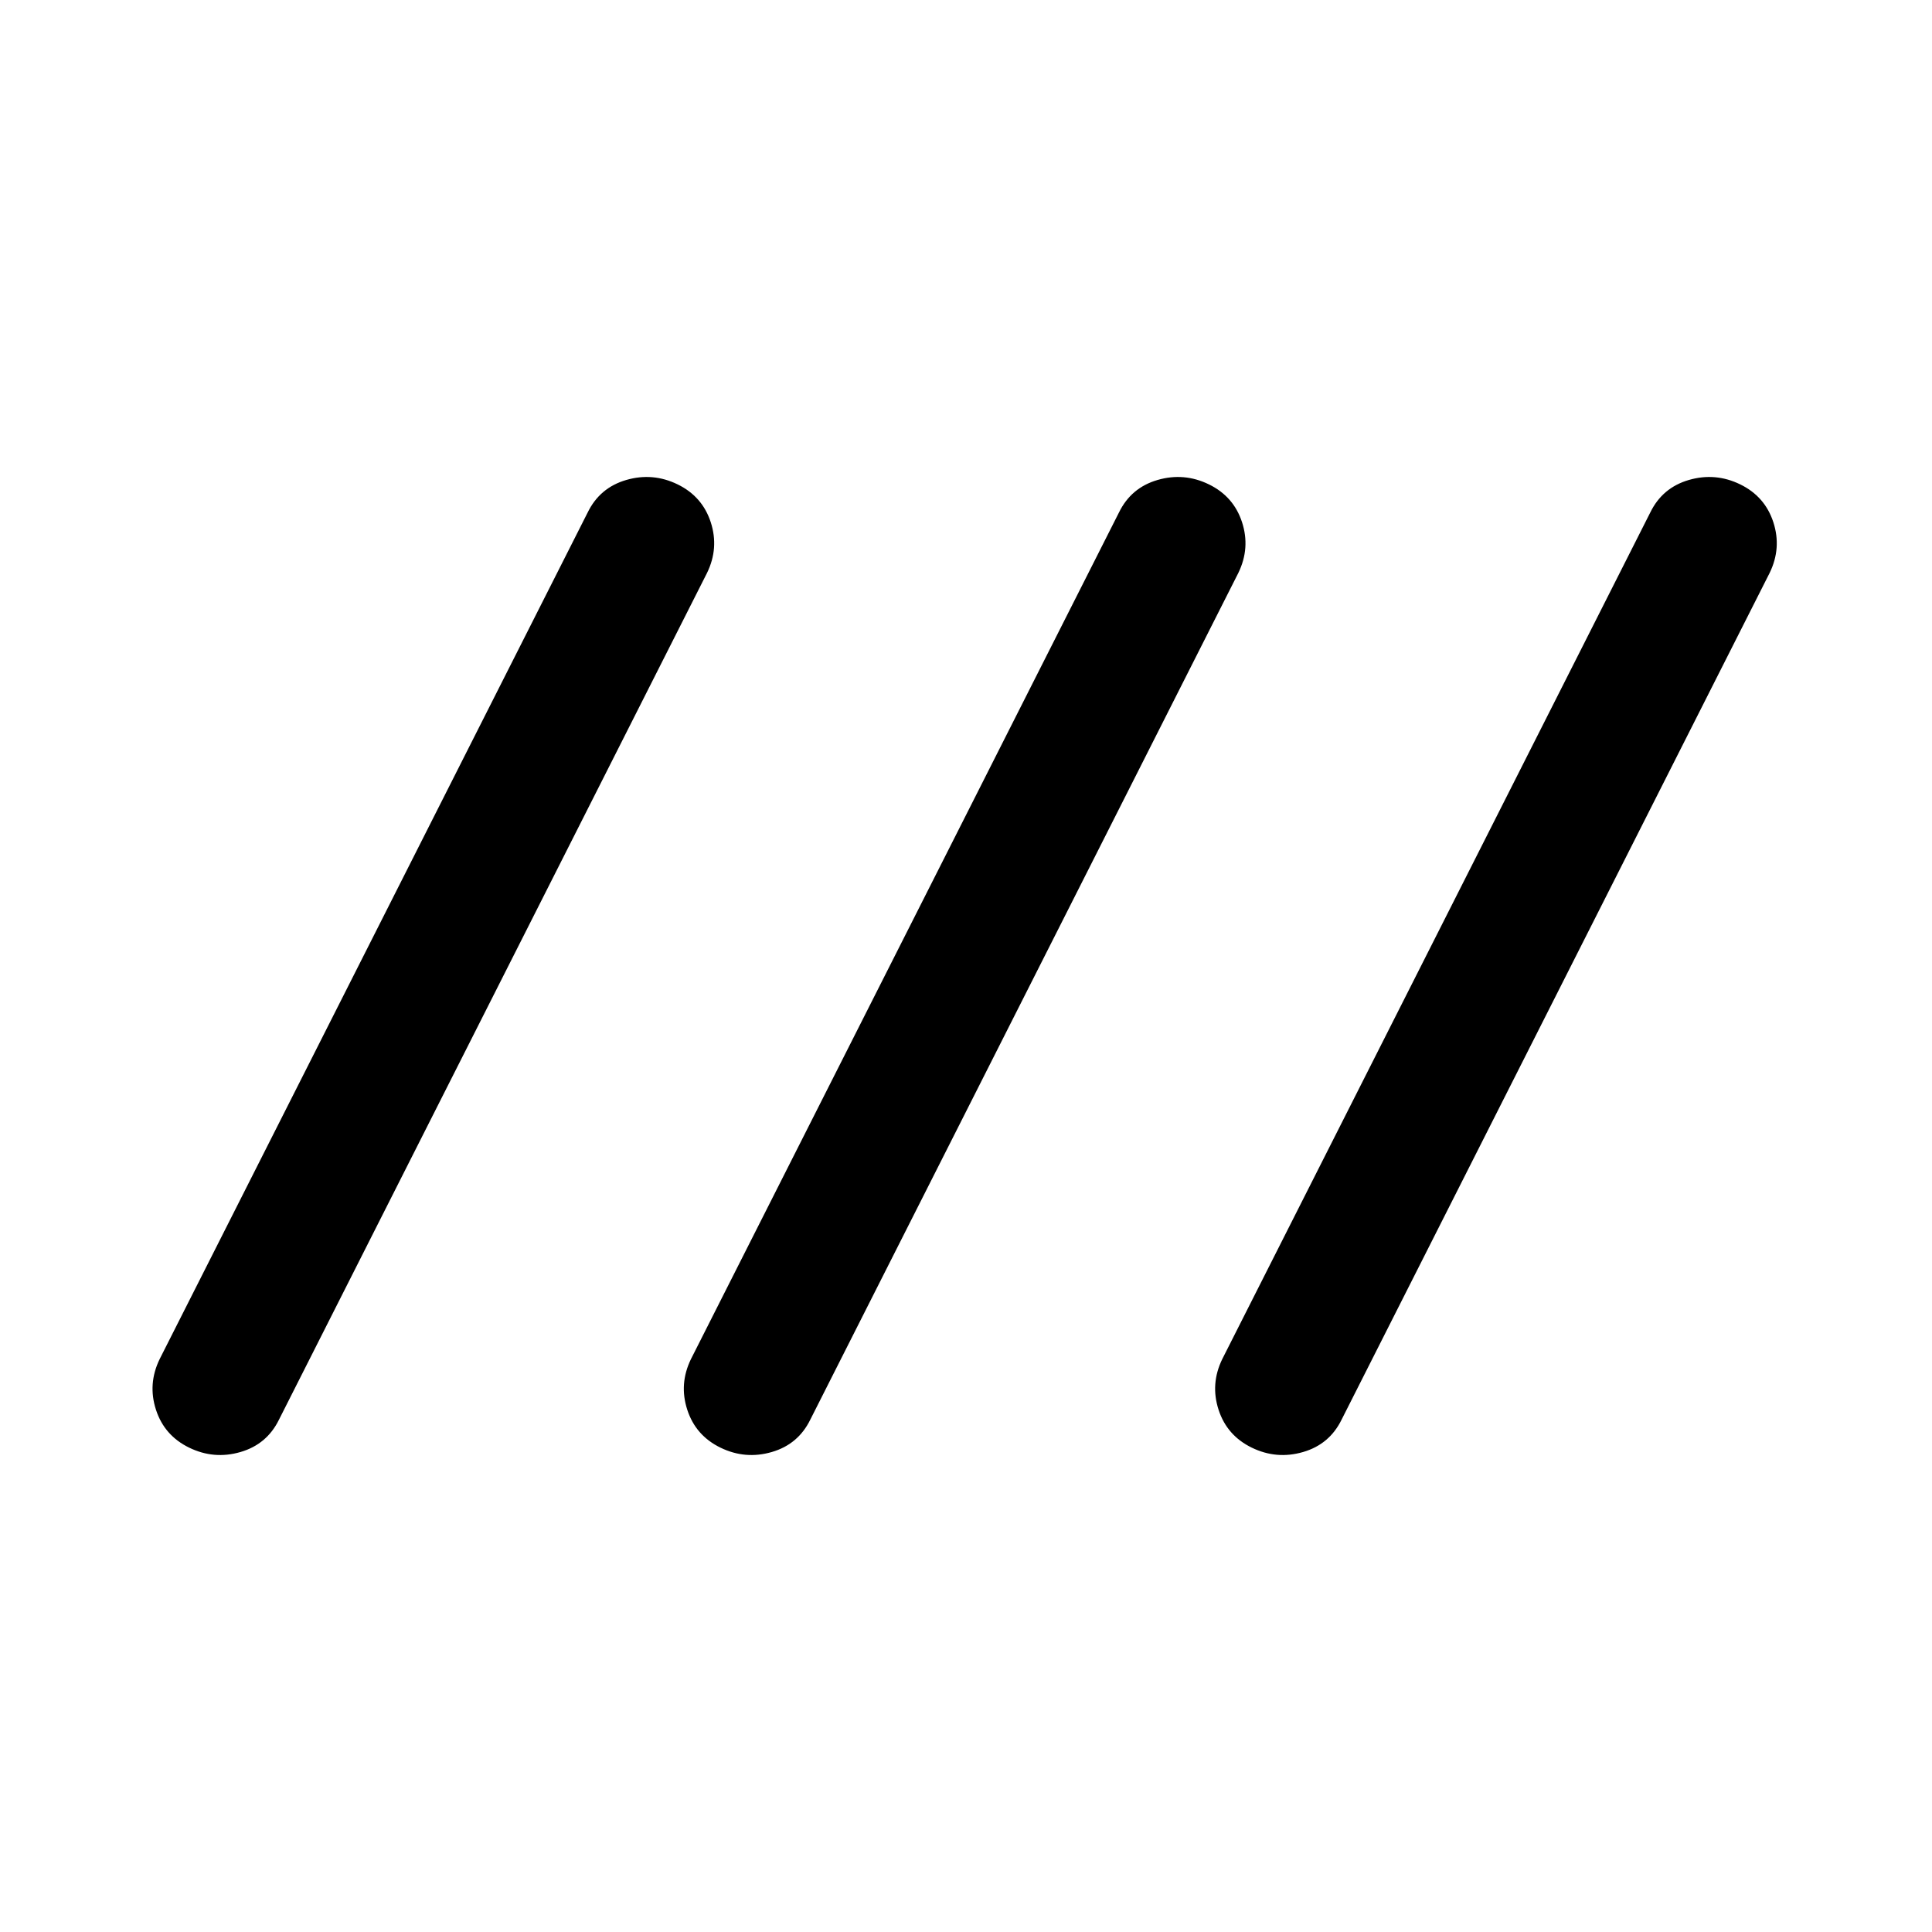 <svg xmlns="http://www.w3.org/2000/svg" viewBox="0 -960 960 960" width="32" height="32"><path d="M94-240.67q-12.33-6-16.5-18.83-4.17-12.83 1.83-25.17L292-705.33q6-12.34 19.17-16.17 13.16-3.83 25.5 2.17 12.33 6 16.5 18.83 4.16 12.83-1.84 25.17L138.67-254.67q-6 12.34-19.17 16.17-13.17 3.83-25.5-2.17Zm264 0q-12.33-6-16.5-18.83-4.17-12.83 1.83-25.17L556-705.33q6-12.34 19.17-16.17 13.16-3.83 25.5 2.17 12.33 6 16.5 18.83 4.16 12.83-1.84 25.17L402.67-254.67q-6 12.34-19.17 16.17-13.17 3.83-25.5-2.17Zm264 0q-12.33-6-16.5-18.83-4.17-12.83 1.83-25.17L820-705.33q6-12.34 19.17-16.17 13.16-3.83 25.5 2.17 12.33 6 16.5 18.83 4.16 12.83-1.84 25.17L666.67-254.67q-6 12.34-19.17 16.17-13.17 3.83-25.5-2.17Z"/></svg>